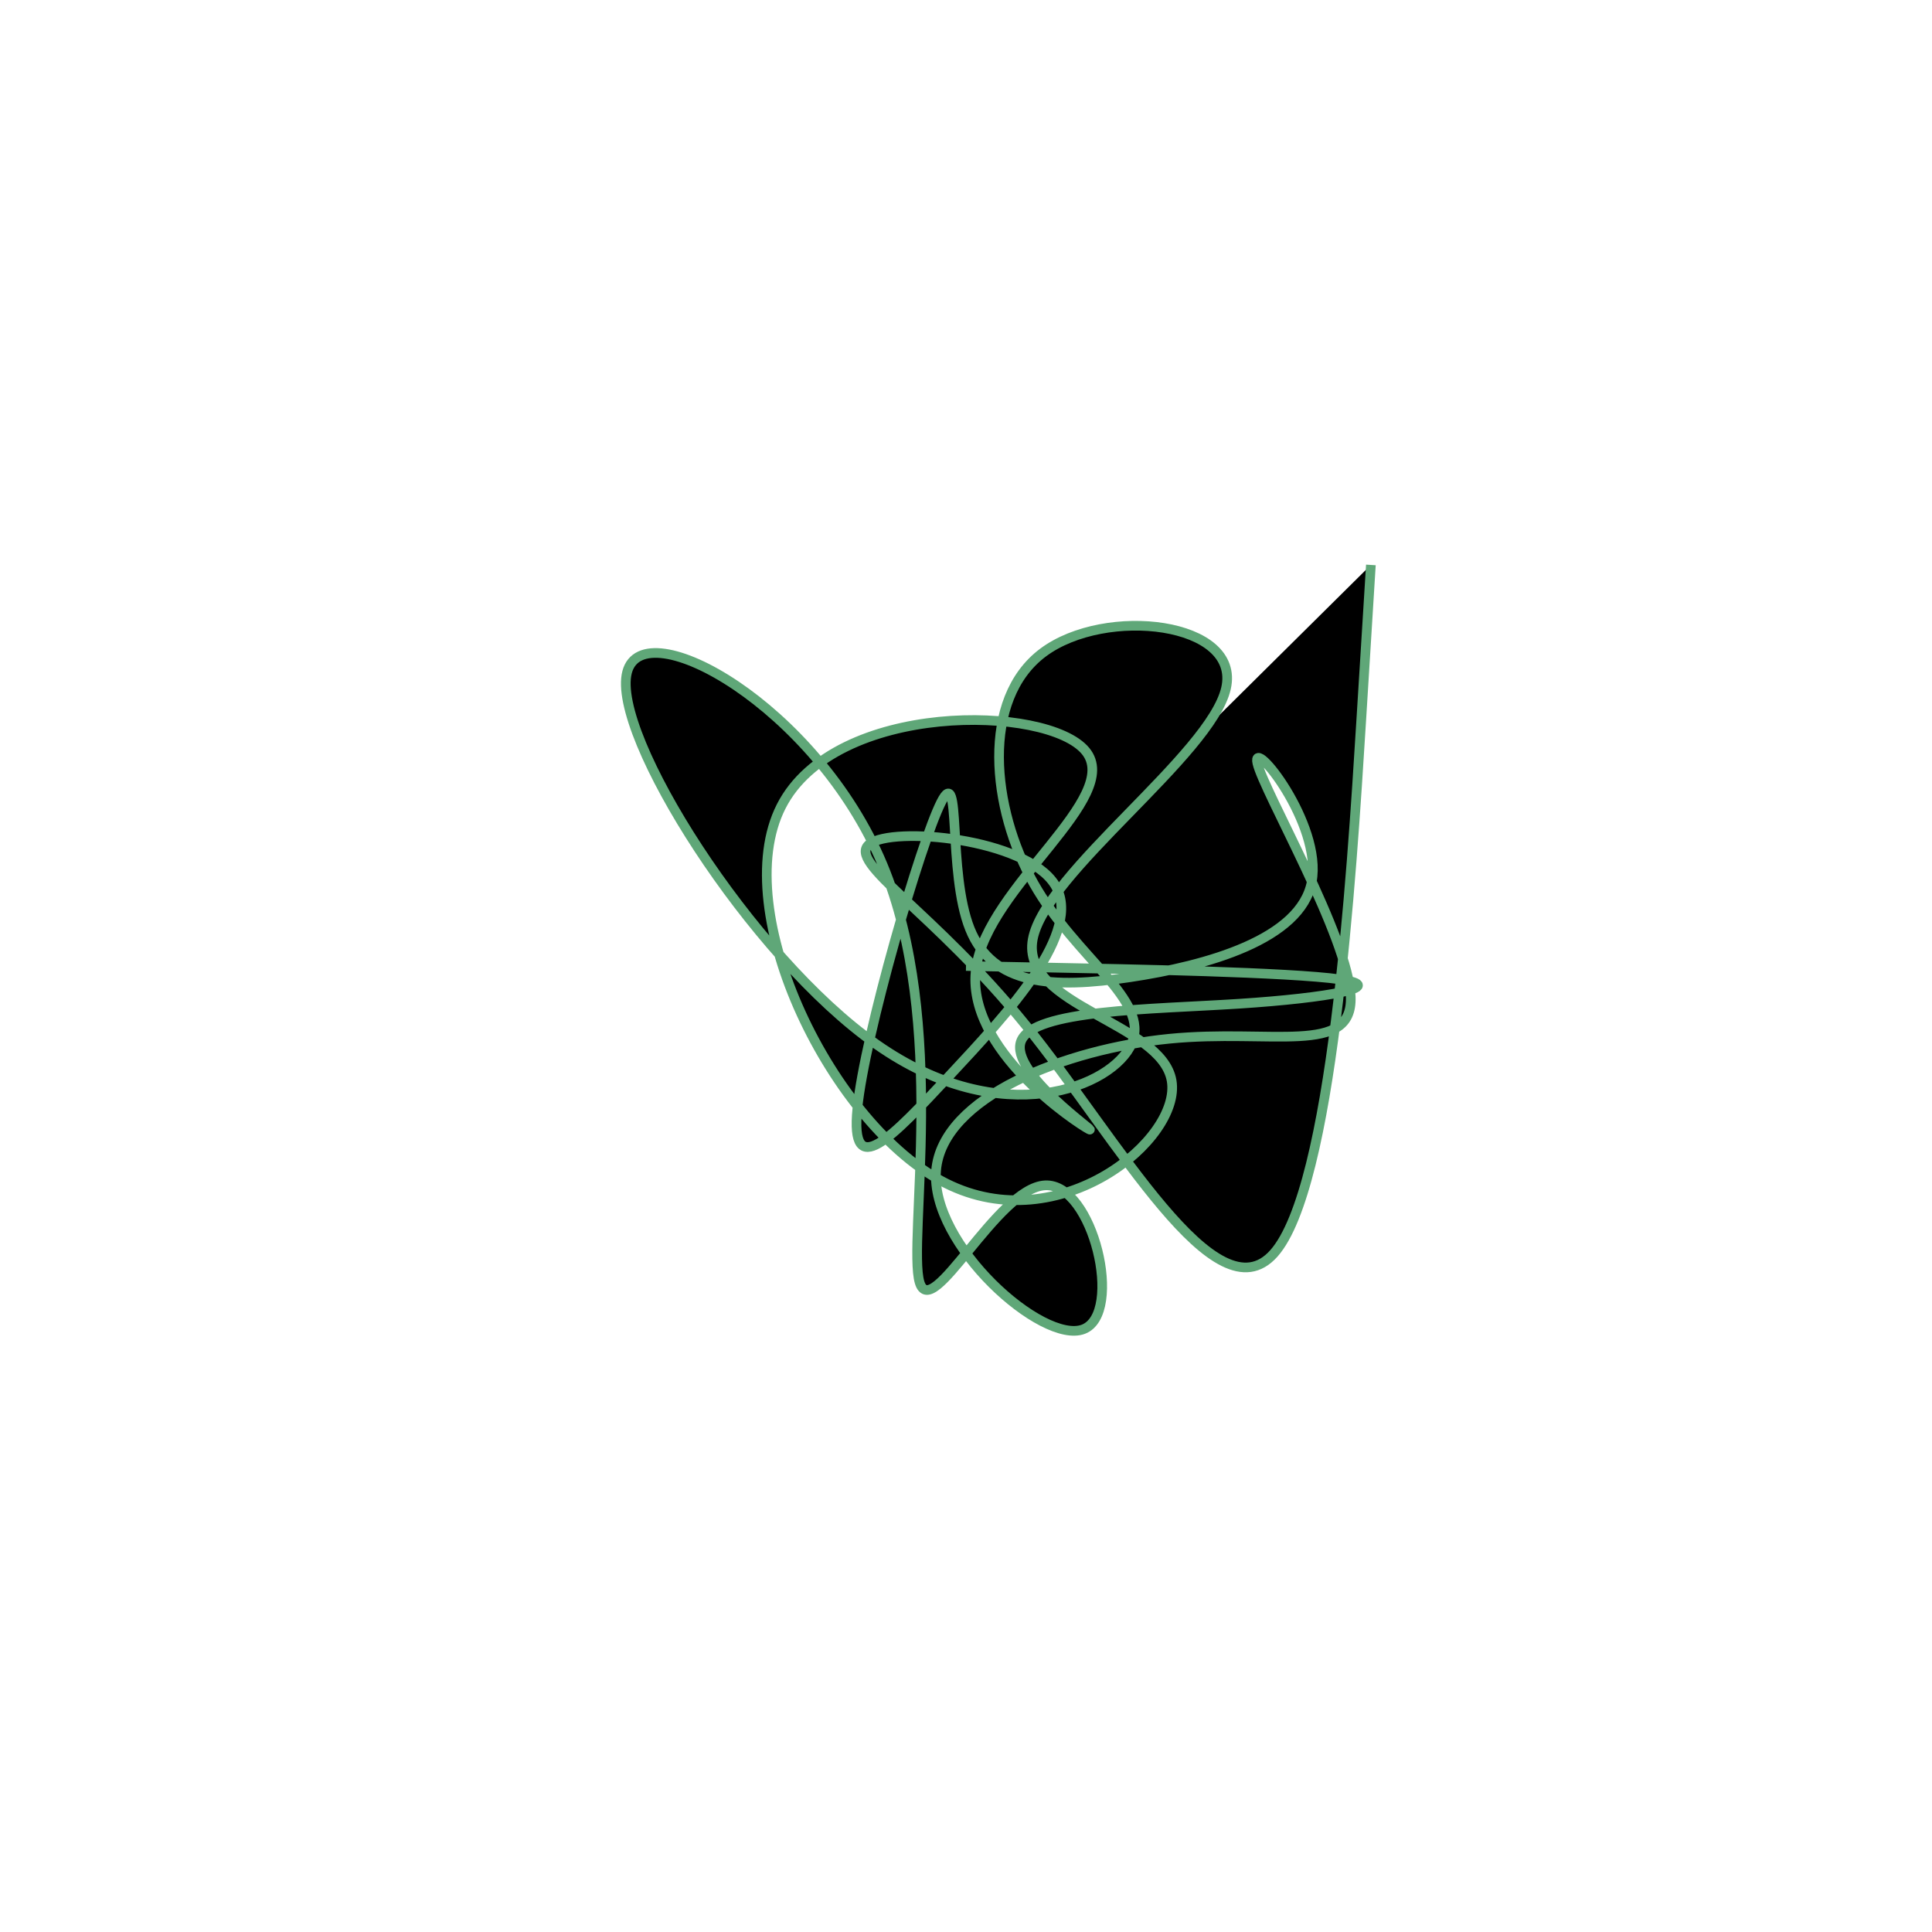 <?xml version="1.0" encoding="UTF-8" standalone="no"?>
<svg
   xmlns:dc="http://purl.org/dc/elements/1.1/"
   xmlns:cc="http://creativecommons.org/ns#"
   xmlns:rdf="http://www.w3.org/1999/02/22-rdf-syntax-ns#"
   xmlns:svg="http://www.w3.org/2000/svg"
   xmlns="http://www.w3.org/2000/svg"
   version="1.1"
   id="svg2"
   height="300"
   width="300"
   preserveAspectRatio="xMidYMid"
   viewBox="0 0 300 300">
  <defs
     id="defs25" />
  <filter
     y="-50%"
     x="-50%"
     height="500"
     width="300"
     id="vpxqb">
    <feFlood
       id="feFlood5"
       result="element"
       flood-color="#5fa778" />
    <feTurbulence
       id="feTurbulence7"
       result="element_1"
       seed="28"
       numOctaves="8"
       type="fractalNoise"
       baseFrequency="0.02" />
    <feGaussianBlur
       id="feGaussianBlur9"
       result="element_2"
       in="SourceAlpha"
       stdDeviation="5" />
    <feDisplacementMap
       id="feDisplacementMap11"
       result="element_3"
       in2="element_1"
       in="element_2"
       scale="100" />
    <feComposite
       id="feComposite13"
       result="element_4"
       in2="element_3"
       in="element"
       operator="in" />
    <feMerge
       id="feMerge15">
      <feMergeNode
         id="feMergeNode17"
         in="element_4" />
    </feMerge>
  </filter>
  <g
     id="g19"
     transform="translate(150,150) scale(1.5)">
    <path
       id="path21"
       style="filter: url(#vpxqb); stroke: rgb(95, 167, 120);"
       d="M0,0L8.39,0.16C16.78,0.319,33.559,0.638,38.737,1.386C43.915,2.134,37.491,3.311,28.261,3.907C19.031,4.503,6.994,4.519,5.704,7.765C4.414,11.012,13.872,17.49,12.733,16.901C11.594,16.311,-0.142,8.655,1.042,0.216C2.225,-8.224,16.328,-17.448,12.379,-22.254C8.431,-27.06,-13.569,-27.449,-19.128,-16.53C-24.687,-5.611,-13.804,16.615,-2.057,22.505C9.69,28.394,22.301,17.948,21.289,11.889C20.277,5.831,5.64,4.16,6.908,-2.761C8.176,-9.682,25.349,-21.853,26.917,-28.753C28.484,-35.652,14.447,-37.28,7.98,-32.449C1.514,-27.617,2.617,-16.328,7.007,-8.549C11.397,-0.77,19.074,3.497,17.162,7.999C15.25,12.501,3.751,17.238,-9.257,8.122C-22.265,-0.995,-36.78,-23.964,-35.082,-30.426C-33.384,-36.887,-15.472,-26.841,-8.642,-10.507C-1.812,5.828,-6.064,28.449,-4.809,32.731C-3.554,37.013,3.209,22.955,8.188,22.704C13.168,22.453,16.364,36.01,12.143,37.605C7.921,39.201,-3.718,28.836,-3.097,21.181C-2.477,13.527,10.403,8.582,21.03,7.532C31.658,6.483,40.033,9.328,39.828,3.194C39.622,-2.94,30.836,-18.054,30.164,-20.991C29.492,-23.928,36.933,-14.688,35.791,-8.713C34.649,-2.737,24.924,-0.026,16.951,1.168C8.977,2.362,2.756,2.038,0.402,-3.843C-1.952,-9.725,-0.438,-21.164,-2.572,-16.954C-4.706,-12.743,-10.487,7.118,-11.247,14.759C-12.008,22.4,-7.746,17.821,-1.693,11.332C4.36,4.842,12.205,-3.558,9.209,-8.395C6.214,-13.232,-7.621,-14.504,-10.01,-12.609C-12.398,-10.714,-3.34,-5.651,6.221,6.168C15.782,17.988,25.846,36.564,31.879,29.742C37.911,22.92,39.912,-9.299,40.913,-25.409L41.913,-41.518" />
  </g>
</svg>
